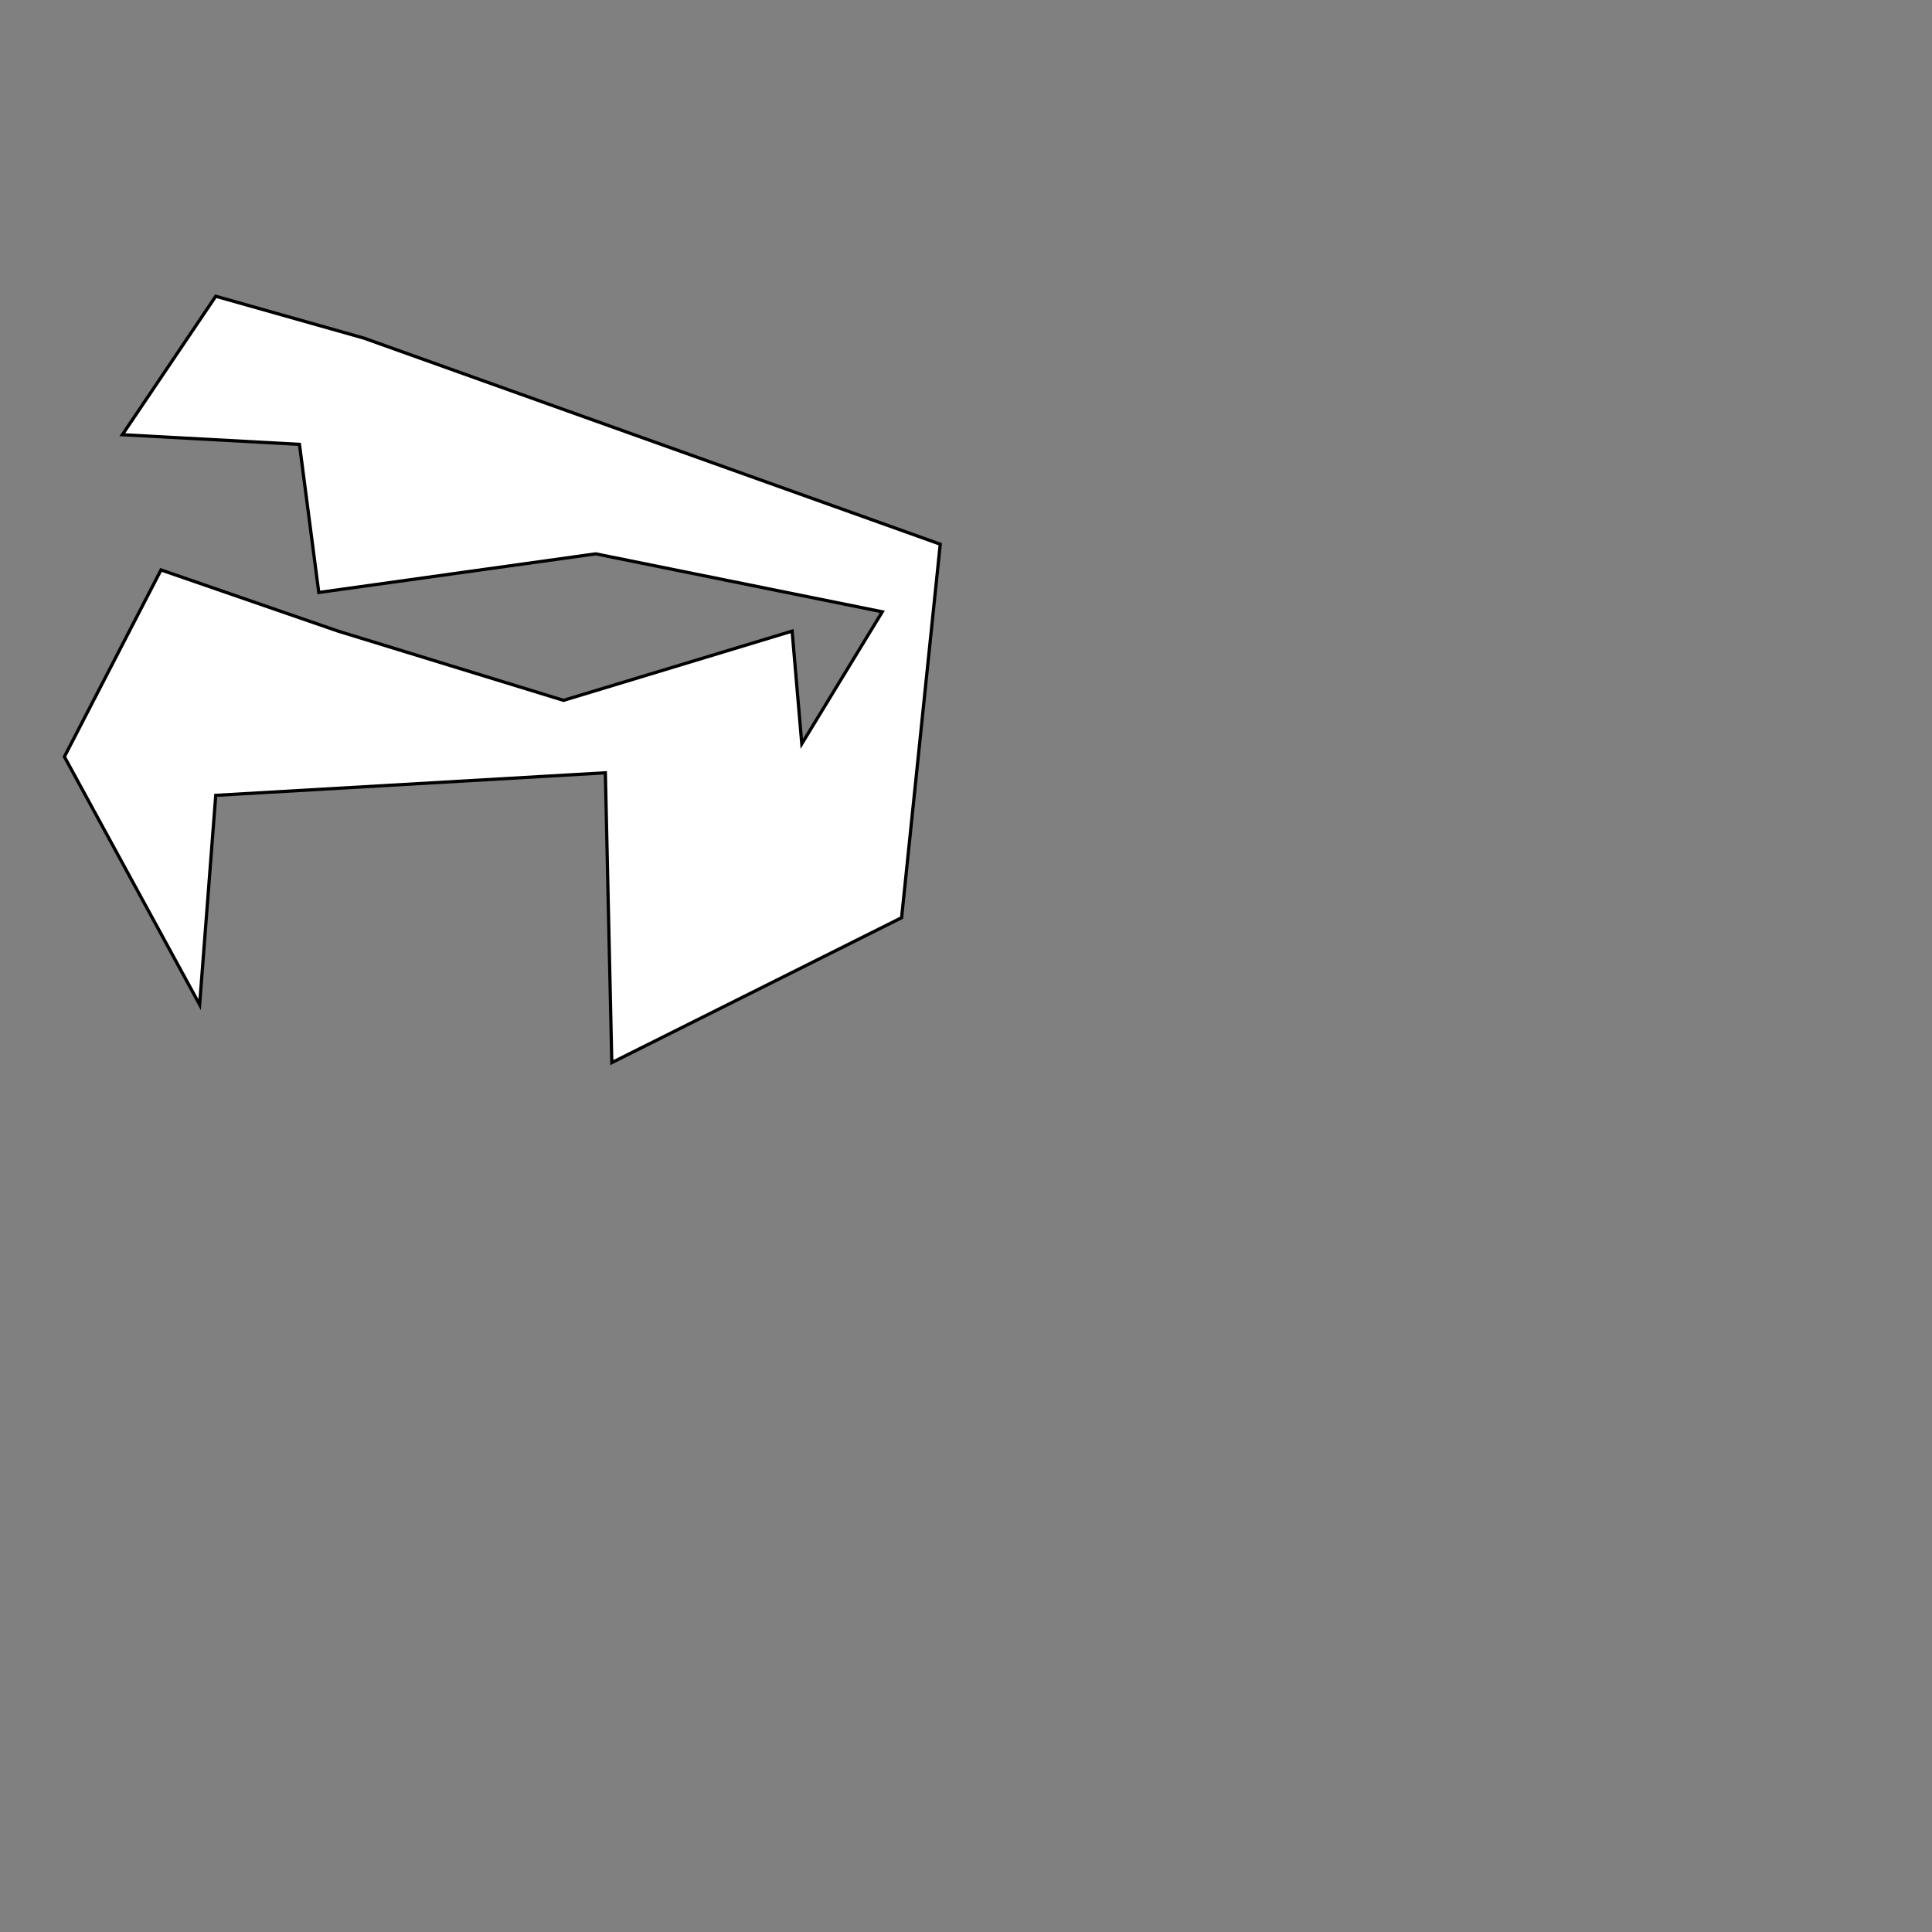 <?xml version="1.0" encoding="utf-8"?>
<!-- Generator: Adobe Illustrator 15.0.0, SVG Export Plug-In . SVG Version: 6.00 Build 0)  -->
<!DOCTYPE svg PUBLIC "-//W3C//DTD SVG 1.1//EN" "http://www.w3.org/Graphics/SVG/1.1/DTD/svg11.dtd">
<svg version="1.1" id="Layer_1" xmlns="http://www.w3.org/2000/svg" xmlns:xlink="http://www.w3.org/1999/xlink" x="0px" y="0px"
	 width="600px" height="600px" viewBox="0 0 600 600" enable-background="new 0 0 600 600" xml:space="preserve">
<rect x="0" y="0" width="600" height="600" fill="#808080" stroke="none"/>
<polygon id="outline" fill="#FFFFFF" stroke="#000000" stroke-miterlimit="10" points="113,105 292,169 280,285 190,330 188,240 
	67,247 62,312 20,235 50,177 105,196 175,217.5 246,196 249,231 274,190 185,172 99,184 93,138 38,135 67,92 "/>
</svg>
